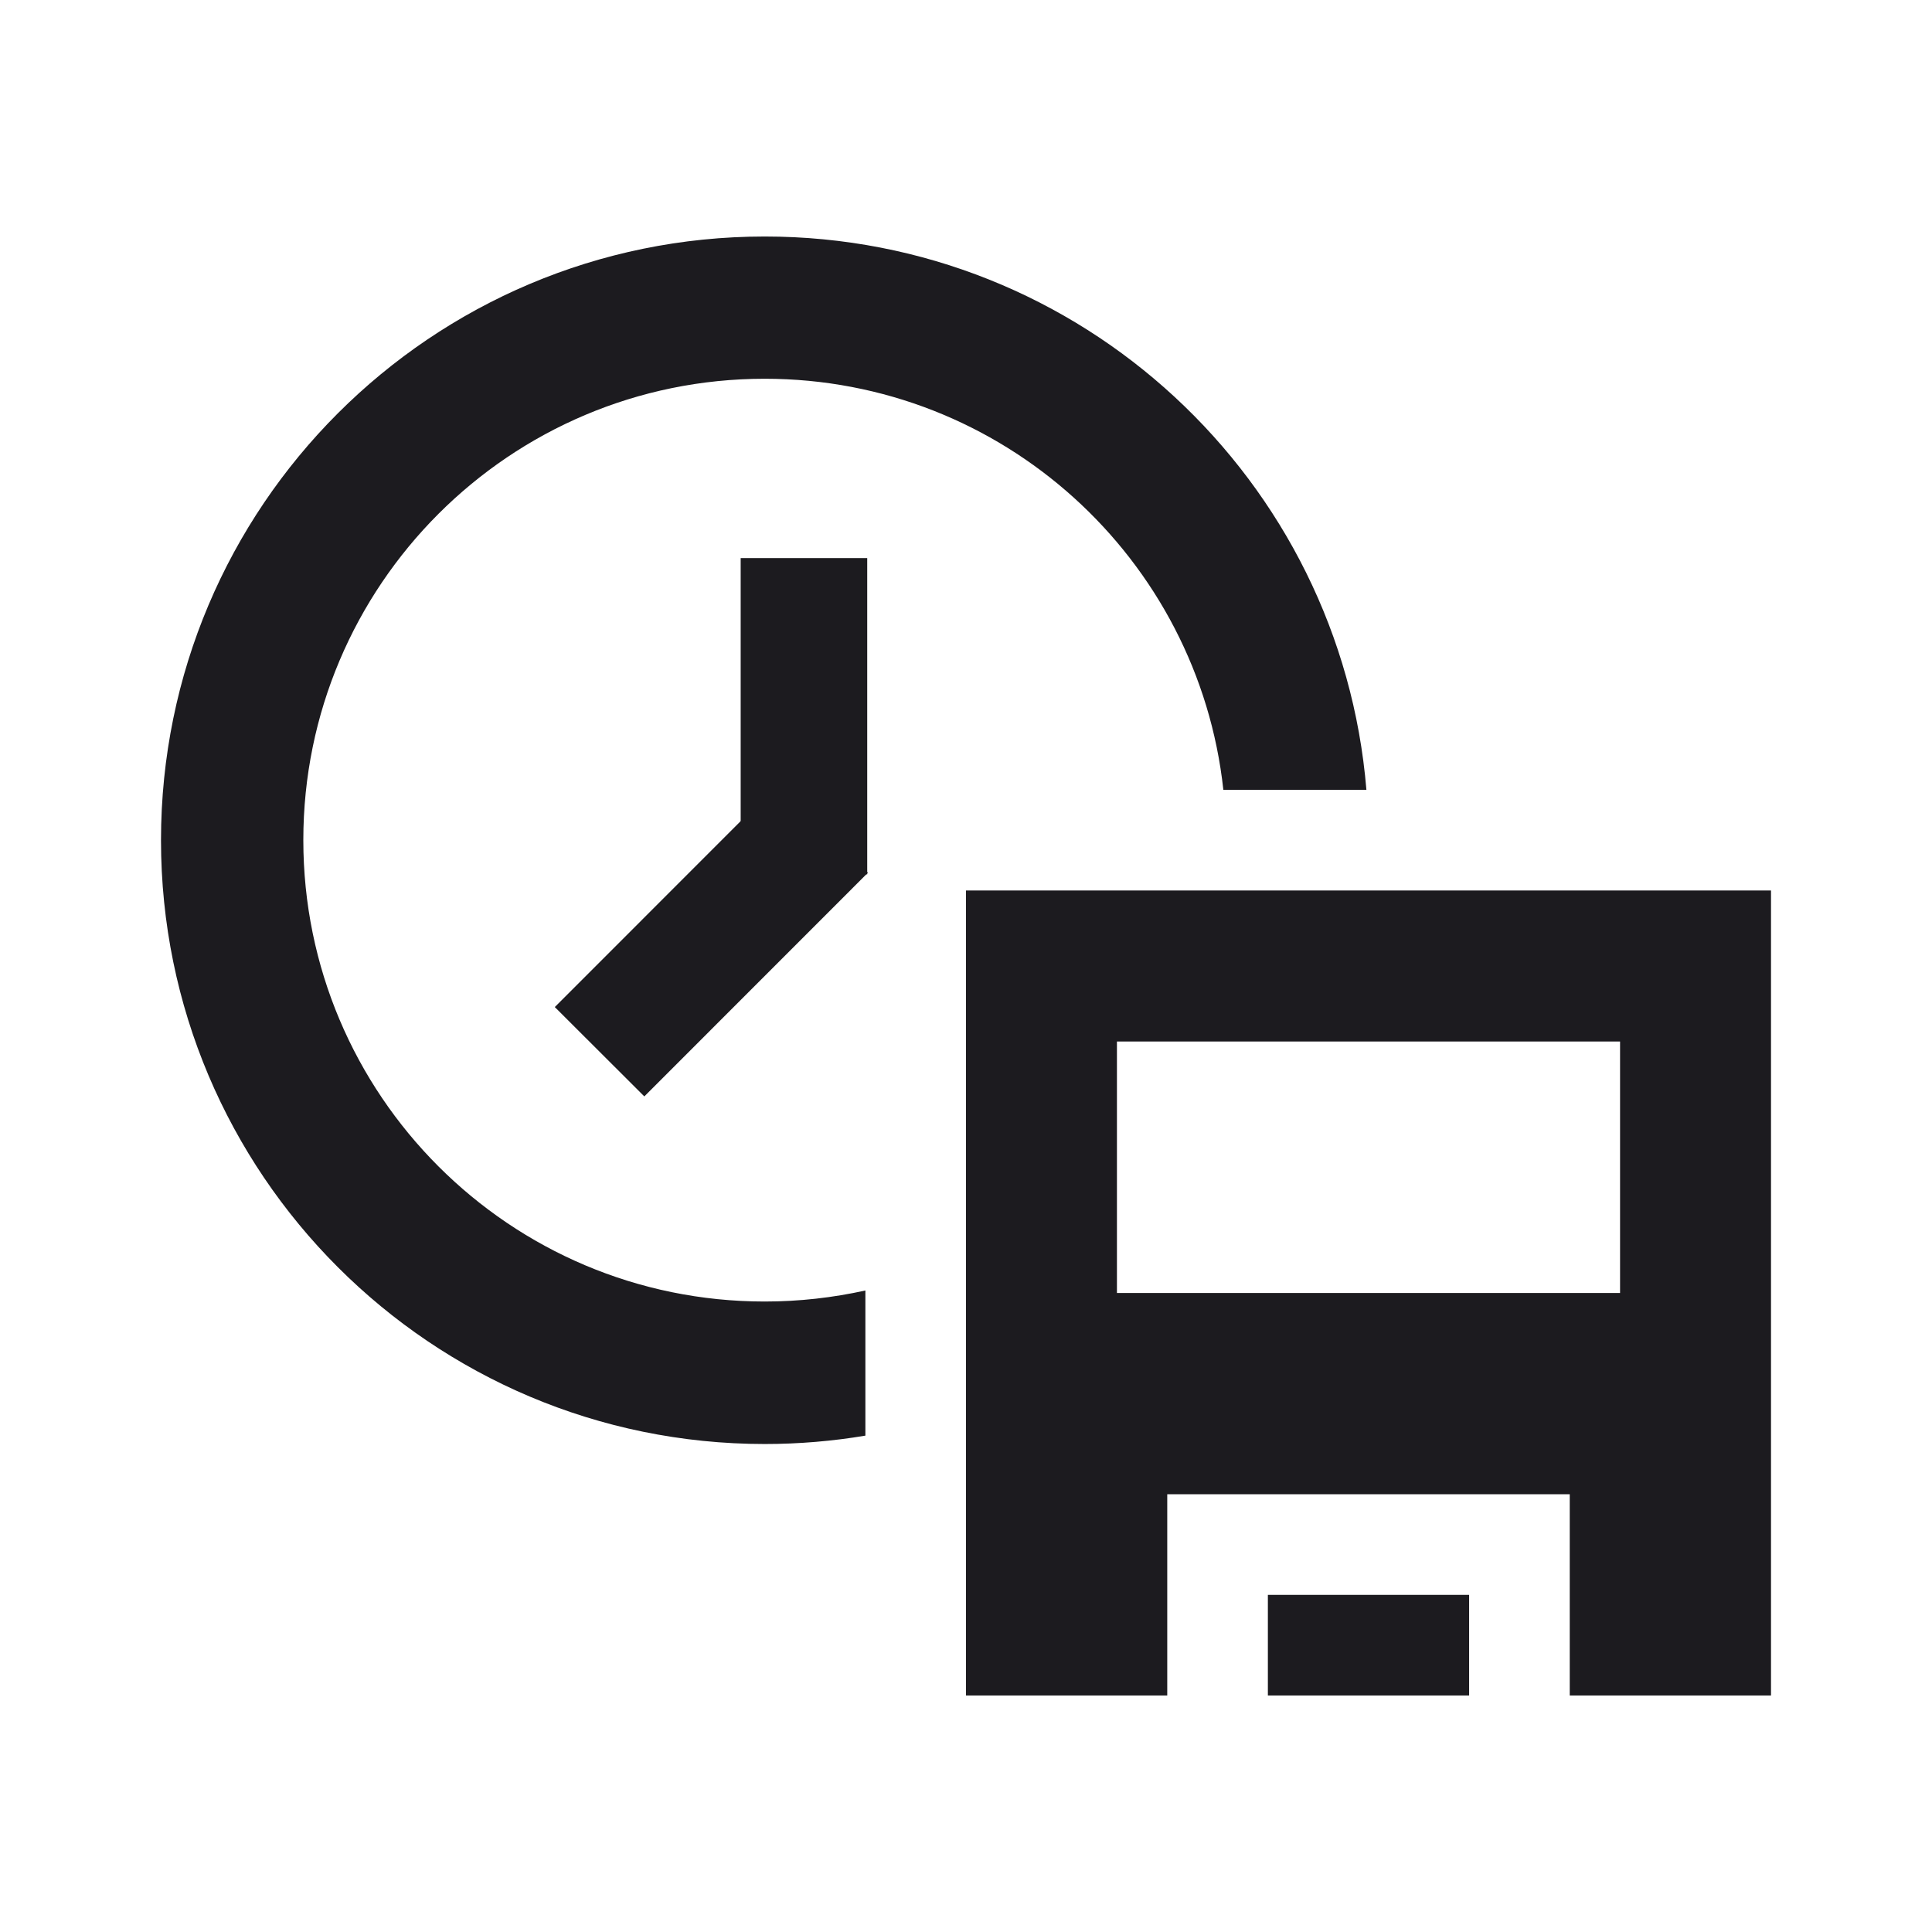 <svg width="24" height="24" viewBox="0 0 24 24" fill="none" xmlns="http://www.w3.org/2000/svg">
<path fill-rule="evenodd" clip-rule="evenodd" d="M16.974 9.812H15.197C14.886 6.941 12.453 4.705 9.499 4.705C6.334 4.705 3.768 7.271 3.768 10.436C3.768 13.602 6.334 16.168 9.499 16.168C9.929 16.168 10.347 16.12 10.75 16.031V17.834C10.344 17.902 9.926 17.938 9.5 17.938C5.358 17.938 2 14.58 2 10.438C2 6.295 5.358 2.938 9.5 2.938C13.432 2.938 16.657 5.963 16.974 9.812Z" fill="#1C1B1F"/>
<path d="M10.773 6.933H9.201V10.861H10.773V6.933Z" fill="#1C1B1F"/>
<path fill-rule="evenodd" clip-rule="evenodd" d="M9.67 9.731L10.781 10.842L8.004 13.62L6.892 12.51L9.67 9.731Z" fill="#1C1B1F"/>
<path fill-rule="evenodd" clip-rule="evenodd" d="M19.5 21.062V18.562H14.5V21.062H12V11.062H22V21.062H19.5ZM13.875 12.938V16.062H20.125V12.938H13.875ZM15.75 19.812H18.25V21.062H15.75V19.812Z" fill="#1C1B1F"/>
</svg>
